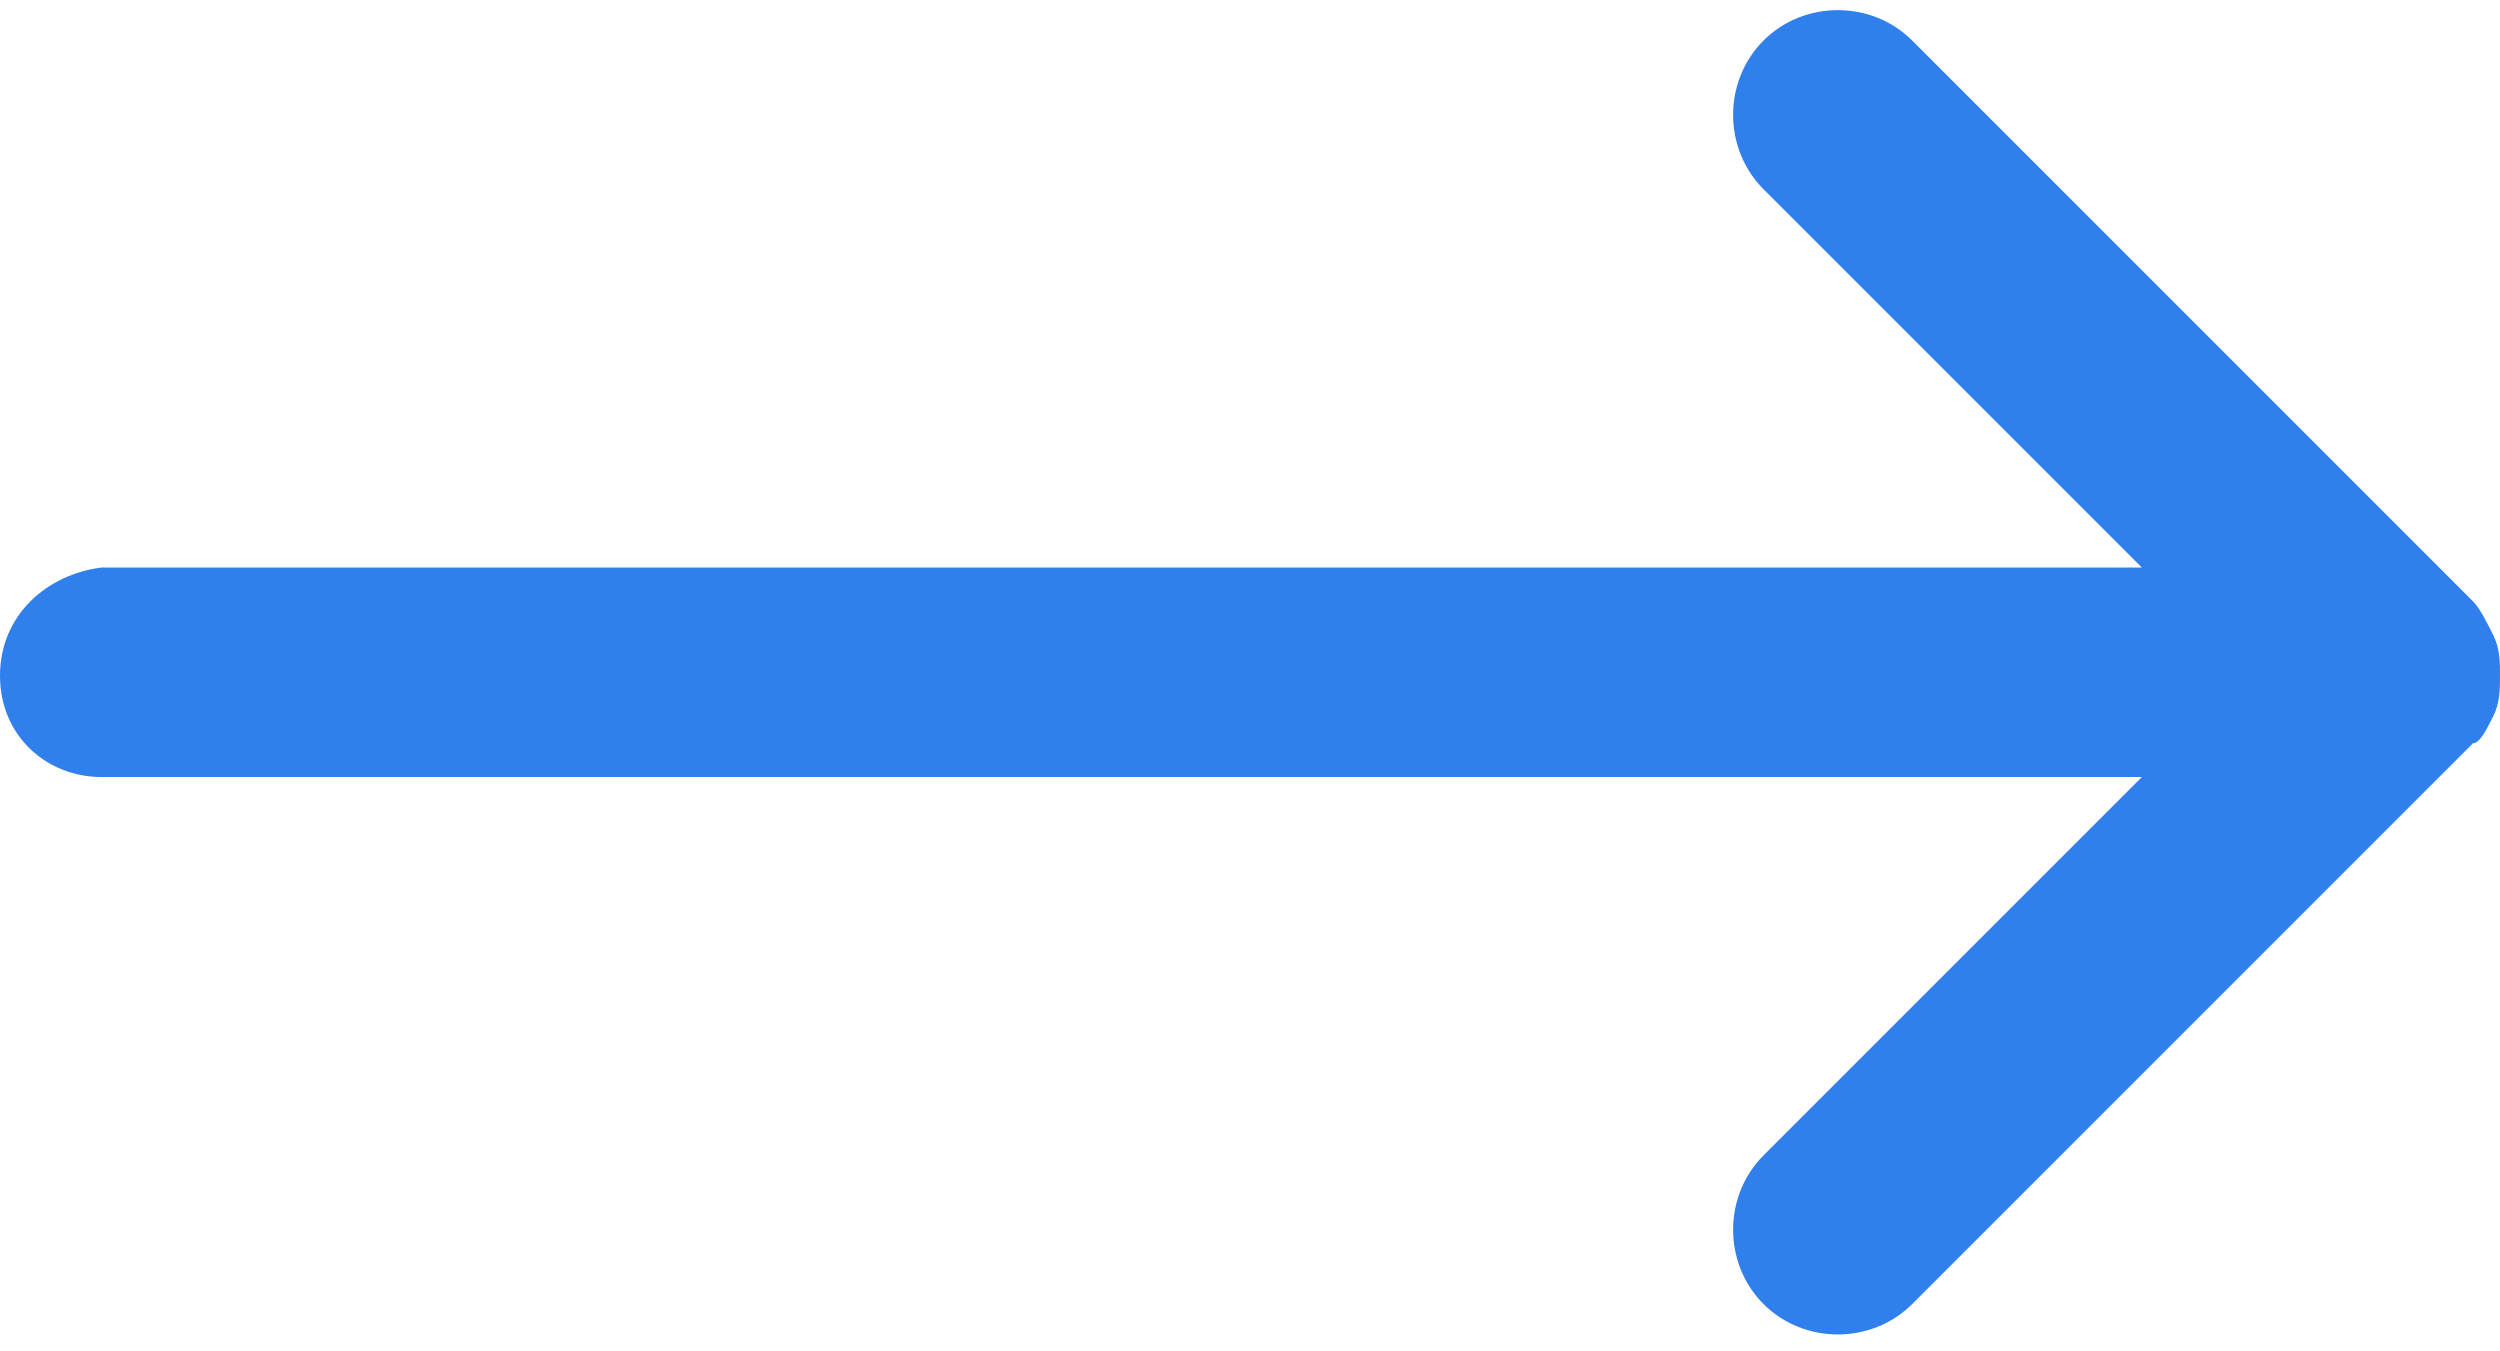 <?xml version="1.0" encoding="utf-8"?>
<!-- Generator: Adobe Illustrator 22.0.1, SVG Export Plug-In . SVG Version: 6.00 Build 0)  -->
<svg version="1.1" id="Слой_1" xmlns="http://www.w3.org/2000/svg" xmlns:xlink="http://www.w3.org/1999/xlink" x="0px" y="0px"
	 viewBox="0 0 37 20" style="enable-background:new 0 0 37 20;" xml:space="preserve">
<style type="text/css">
	.st0{fill:#2F80ED;}
</style>
<path class="st0" d="M36.9,10.6C37,10.4,37,10.2,37,10s0-0.4-0.1-0.6c0,0,0,0,0,0c-0.1-0.2-0.2-0.4-0.3-0.5l-8.3-8.3
	c-0.6-0.6-1.6-0.6-2.2,0s-0.6,1.6,0,2.2l5.6,5.6H1.5C0.7,8.5,0,9.1,0,10s0.7,1.5,1.5,1.5h30.2l-5.6,5.6c-0.6,0.6-0.6,1.6,0,2.2
	s1.6,0.6,2.2,0l8.3-8.3C36.7,11,36.8,10.8,36.9,10.6C36.9,10.6,36.9,10.6,36.9,10.6z"/>
</svg>

